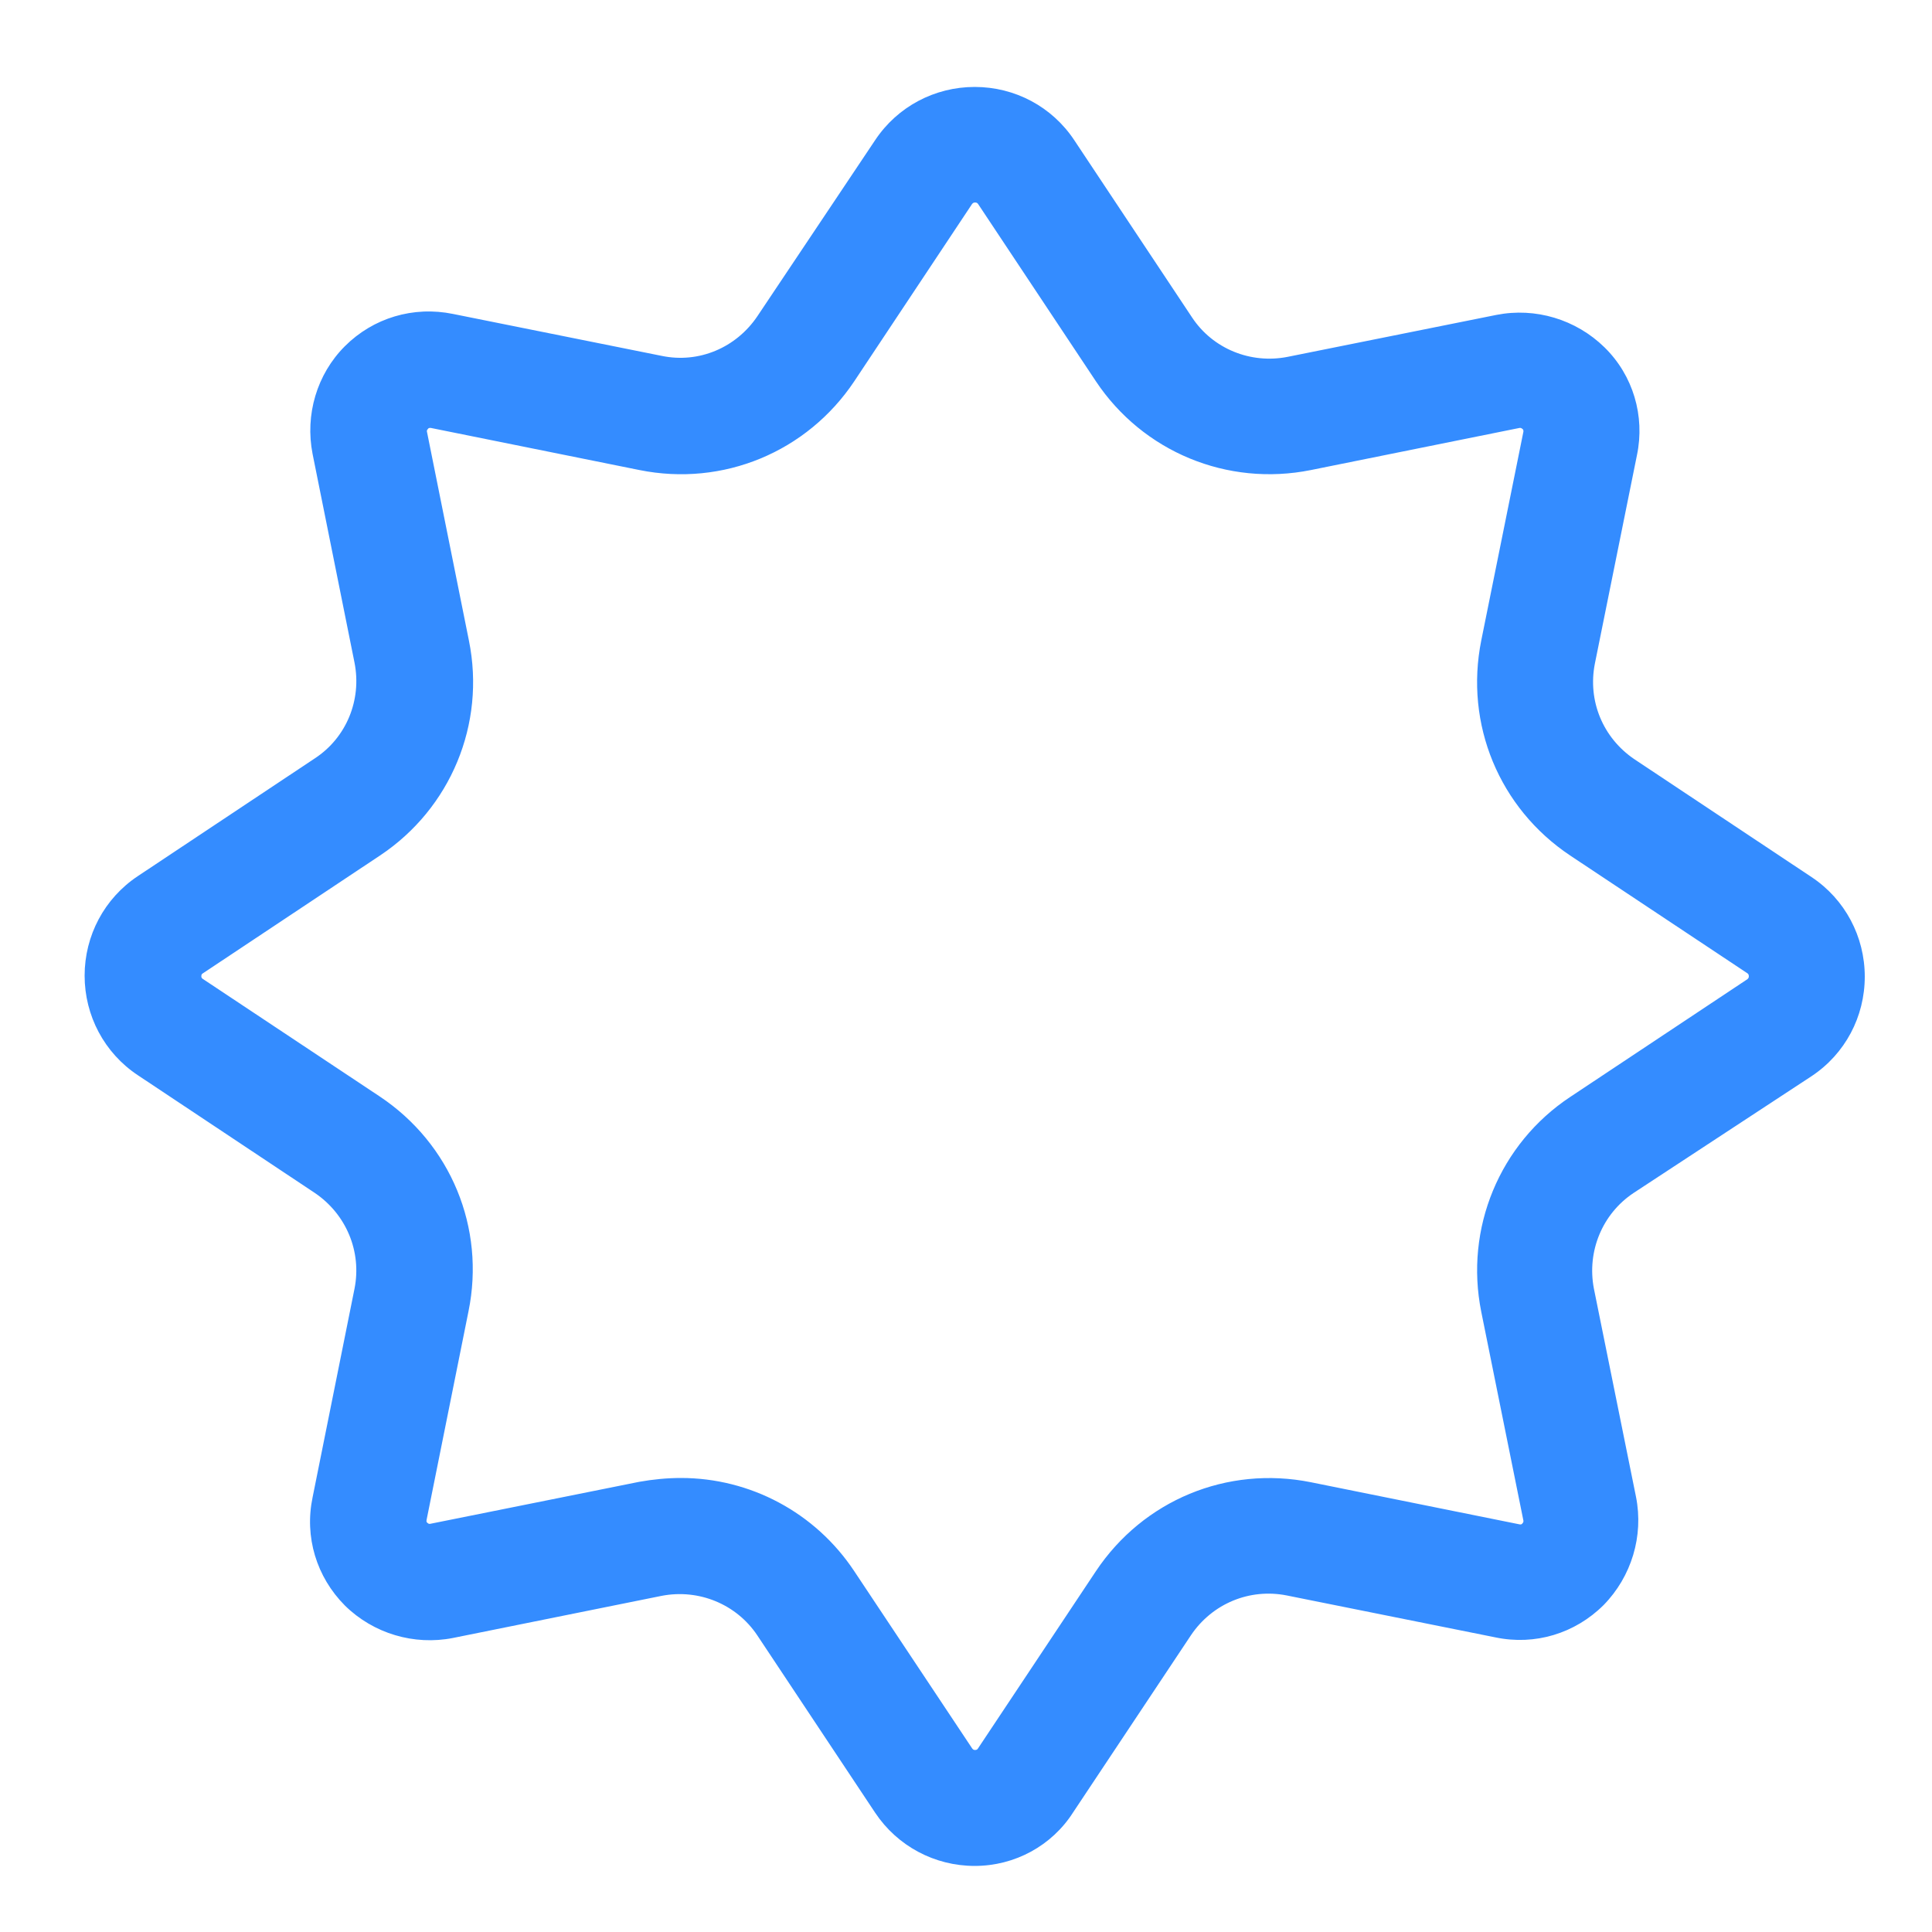 ﻿<?xml version="1.0" encoding="utf-8"?>
<svg version="1.1" xmlns:xlink="http://www.w3.org/1999/xlink" width="10px" height="10px" xmlns="http://www.w3.org/2000/svg">
  <defs>
    <pattern id="BGPattern" patternUnits="userSpaceOnUse" alignment="0 0" imageRepeat="None" />
    <mask fill="white" id="Clip6390">
      <path d="M 5.555 9.38  C 5.445 9.553  5.253 9.658  5.045 9.658  C 4.837 9.658  4.645 9.555  4.53 9.383  L 3.92 8.465  C 3.812 8.303  3.617 8.223  3.425 8.26  L 2.345 8.478  C 2.143 8.518  1.932 8.455  1.785 8.31  C 1.638 8.162  1.575 7.955  1.618 7.75  L 1.835 6.67  C 1.873 6.478  1.792 6.285  1.63 6.175  L 0.713 5.565  C 0.54 5.45  0.438 5.257  0.438 5.05  C 0.438 4.843  0.54 4.65  0.713 4.535  L 1.63 3.925  C 1.793 3.818  1.873 3.623  1.835 3.43  L 1.618 2.35  C 1.578 2.147  1.64 1.937  1.785 1.792  C 1.932 1.645  2.14 1.583  2.345 1.625  L 3.425 1.842  C 3.617 1.882  3.81 1.8  3.92 1.637  L 4.53 0.725  C 4.645 0.552  4.838 0.45  5.045 0.45  C 5.253 0.45  5.445 0.552  5.56 0.725  L 6.17 1.643  C 6.277 1.805  6.473 1.885  6.665 1.847  L 7.745 1.63  C 7.947 1.59  8.157 1.653  8.305 1.798  C 8.453 1.943  8.515 2.153  8.473 2.355  L 8.255 3.435  C 8.217 3.628  8.297 3.82  8.46 3.93  L 9.377 4.54  C 9.55 4.655  9.652 4.848  9.652 5.055  C 9.652 5.263  9.55 5.455  9.377 5.57  L 8.455 6.175  C 8.293 6.283  8.213 6.478  8.25 6.67  L 8.468 7.748  C 8.508 7.95  8.445 8.16  8.3 8.308  C 8.152 8.455  7.945 8.518  7.74 8.475  L 6.66 8.258  C 6.468 8.22  6.275 8.3  6.165 8.463  L 5.555 9.38  Z M 3.308 7.67  C 3.38 7.657  3.453 7.65  3.525 7.65  C 3.882 7.65  4.22 7.828  4.422 8.133  L 5.032 9.05  C 5.035 9.053  5.037 9.058  5.047 9.058  C 5.057 9.058  5.06 9.053  5.062 9.05  L 5.672 8.133  C 5.917 7.765  6.352 7.585  6.785 7.672  L 7.865 7.89  C 7.867 7.89  7.875 7.893  7.88 7.885  C 7.887 7.878  7.885 7.873  7.885 7.87  L 7.667 6.79  C 7.58 6.358  7.762 5.92  8.127 5.678  L 9.045 5.068  C 9.047 5.065  9.052 5.063  9.052 5.053  C 9.052 5.043  9.047 5.04  9.045 5.038  L 8.127 4.428  C 7.76 4.183  7.58 3.748  7.667 3.315  L 7.885 2.235  C 7.885 2.233  7.887 2.225  7.88 2.22  C 7.872 2.213  7.867 2.215  7.865 2.215  L 6.785 2.433  C 6.352 2.52  5.915 2.338  5.672 1.973  L 5.062 1.055  C 5.06 1.053  5.057 1.048  5.047 1.048  C 5.037 1.048  5.035 1.053  5.032 1.055  L 4.422 1.973  C 4.177 2.34  3.742 2.52  3.31 2.433  L 2.23 2.215  C 2.227 2.215  2.22 2.213  2.215 2.22  C 2.207 2.228  2.21 2.233  2.21 2.235  L 2.427 3.315  C 2.515 3.748  2.332 4.185  1.967 4.428  L 1.05 5.038  C 1.047 5.04  1.042 5.042  1.042 5.053  C 1.042 5.062  1.047 5.065  1.05 5.067  L 1.965 5.675  C 2.333 5.92  2.513 6.355  2.425 6.787  L 2.208 7.867  C 2.208 7.87  2.205 7.877  2.212 7.882  C 2.22 7.89  2.225 7.887  2.228 7.887  L 3.308 7.67  Z " fill-rule="evenodd" />
    </mask>
  </defs>
  <g transform="matrix(1 0 0 1 -1078 -196 )">
    <path d="M 5.555 9.38  C 5.445 9.553  5.253 9.658  5.045 9.658  C 4.837 9.658  4.645 9.555  4.53 9.383  L 3.92 8.465  C 3.812 8.303  3.617 8.223  3.425 8.26  L 2.345 8.478  C 2.143 8.518  1.932 8.455  1.785 8.31  C 1.638 8.162  1.575 7.955  1.618 7.75  L 1.835 6.67  C 1.873 6.478  1.792 6.285  1.63 6.175  L 0.713 5.565  C 0.54 5.45  0.438 5.257  0.438 5.05  C 0.438 4.843  0.54 4.65  0.713 4.535  L 1.63 3.925  C 1.793 3.818  1.873 3.623  1.835 3.43  L 1.618 2.35  C 1.578 2.147  1.64 1.937  1.785 1.792  C 1.932 1.645  2.14 1.583  2.345 1.625  L 3.425 1.842  C 3.617 1.882  3.81 1.8  3.92 1.637  L 4.53 0.725  C 4.645 0.552  4.838 0.45  5.045 0.45  C 5.253 0.45  5.445 0.552  5.56 0.725  L 6.17 1.643  C 6.277 1.805  6.473 1.885  6.665 1.847  L 7.745 1.63  C 7.947 1.59  8.157 1.653  8.305 1.798  C 8.453 1.943  8.515 2.153  8.473 2.355  L 8.255 3.435  C 8.217 3.628  8.297 3.82  8.46 3.93  L 9.377 4.54  C 9.55 4.655  9.652 4.848  9.652 5.055  C 9.652 5.263  9.55 5.455  9.377 5.57  L 8.455 6.175  C 8.293 6.283  8.213 6.478  8.25 6.67  L 8.468 7.748  C 8.508 7.95  8.445 8.16  8.3 8.308  C 8.152 8.455  7.945 8.518  7.74 8.475  L 6.66 8.258  C 6.468 8.22  6.275 8.3  6.165 8.463  L 5.555 9.38  Z M 3.308 7.67  C 3.38 7.657  3.453 7.65  3.525 7.65  C 3.882 7.65  4.22 7.828  4.422 8.133  L 5.032 9.05  C 5.035 9.053  5.037 9.058  5.047 9.058  C 5.057 9.058  5.06 9.053  5.062 9.05  L 5.672 8.133  C 5.917 7.765  6.352 7.585  6.785 7.672  L 7.865 7.89  C 7.867 7.89  7.875 7.893  7.88 7.885  C 7.887 7.878  7.885 7.873  7.885 7.87  L 7.667 6.79  C 7.58 6.358  7.762 5.92  8.127 5.678  L 9.045 5.068  C 9.047 5.065  9.052 5.063  9.052 5.053  C 9.052 5.043  9.047 5.04  9.045 5.038  L 8.127 4.428  C 7.76 4.183  7.58 3.748  7.667 3.315  L 7.885 2.235  C 7.885 2.233  7.887 2.225  7.88 2.22  C 7.872 2.213  7.867 2.215  7.865 2.215  L 6.785 2.433  C 6.352 2.52  5.915 2.338  5.672 1.973  L 5.062 1.055  C 5.06 1.053  5.057 1.048  5.047 1.048  C 5.037 1.048  5.035 1.053  5.032 1.055  L 4.422 1.973  C 4.177 2.34  3.742 2.52  3.31 2.433  L 2.23 2.215  C 2.227 2.215  2.22 2.213  2.215 2.22  C 2.207 2.228  2.21 2.233  2.21 2.235  L 2.427 3.315  C 2.515 3.748  2.332 4.185  1.967 4.428  L 1.05 5.038  C 1.047 5.04  1.042 5.042  1.042 5.053  C 1.042 5.062  1.047 5.065  1.05 5.067  L 1.965 5.675  C 2.333 5.92  2.513 6.355  2.425 6.787  L 2.208 7.867  C 2.208 7.87  2.205 7.877  2.212 7.882  C 2.22 7.89  2.225 7.887  2.228 7.887  L 3.308 7.67  Z " fill-rule="nonzero" fill="rgba(52, 140, 255, 1)" stroke="none" transform="matrix(1 0 0 1 1078 196 )" class="fill" />
    <path d="M 5.555 9.38  C 5.445 9.553  5.253 9.658  5.045 9.658  C 4.837 9.658  4.645 9.555  4.53 9.383  L 3.92 8.465  C 3.812 8.303  3.617 8.223  3.425 8.26  L 2.345 8.478  C 2.143 8.518  1.932 8.455  1.785 8.31  C 1.638 8.162  1.575 7.955  1.618 7.75  L 1.835 6.67  C 1.873 6.478  1.792 6.285  1.63 6.175  L 0.713 5.565  C 0.54 5.45  0.438 5.257  0.438 5.05  C 0.438 4.843  0.54 4.65  0.713 4.535  L 1.63 3.925  C 1.793 3.818  1.873 3.623  1.835 3.43  L 1.618 2.35  C 1.578 2.147  1.64 1.937  1.785 1.792  C 1.932 1.645  2.14 1.583  2.345 1.625  L 3.425 1.842  C 3.617 1.882  3.81 1.8  3.92 1.637  L 4.53 0.725  C 4.645 0.552  4.838 0.45  5.045 0.45  C 5.253 0.45  5.445 0.552  5.56 0.725  L 6.17 1.643  C 6.277 1.805  6.473 1.885  6.665 1.847  L 7.745 1.63  C 7.947 1.59  8.157 1.653  8.305 1.798  C 8.453 1.943  8.515 2.153  8.473 2.355  L 8.255 3.435  C 8.217 3.628  8.297 3.82  8.46 3.93  L 9.377 4.54  C 9.55 4.655  9.652 4.848  9.652 5.055  C 9.652 5.263  9.55 5.455  9.377 5.57  L 8.455 6.175  C 8.293 6.283  8.213 6.478  8.25 6.67  L 8.468 7.748  C 8.508 7.95  8.445 8.16  8.3 8.308  C 8.152 8.455  7.945 8.518  7.74 8.475  L 6.66 8.258  C 6.468 8.22  6.275 8.3  6.165 8.463  L 5.555 9.38  Z " stroke-width="0" stroke-dasharray="0" stroke="rgba(255, 255, 255, 0)" fill="none" transform="matrix(1 0 0 1 1078 196 )" class="stroke" mask="url(#Clip6390)" />
    <path d="M 3.308 7.67  C 3.38 7.657  3.453 7.65  3.525 7.65  C 3.882 7.65  4.22 7.828  4.422 8.133  L 5.032 9.05  C 5.035 9.053  5.037 9.058  5.047 9.058  C 5.057 9.058  5.06 9.053  5.062 9.05  L 5.672 8.133  C 5.917 7.765  6.352 7.585  6.785 7.672  L 7.865 7.89  C 7.867 7.89  7.875 7.893  7.88 7.885  C 7.887 7.878  7.885 7.873  7.885 7.87  L 7.667 6.79  C 7.58 6.358  7.762 5.92  8.127 5.678  L 9.045 5.068  C 9.047 5.065  9.052 5.063  9.052 5.053  C 9.052 5.043  9.047 5.04  9.045 5.038  L 8.127 4.428  C 7.76 4.183  7.58 3.748  7.667 3.315  L 7.885 2.235  C 7.885 2.233  7.887 2.225  7.88 2.22  C 7.872 2.213  7.867 2.215  7.865 2.215  L 6.785 2.433  C 6.352 2.52  5.915 2.338  5.672 1.973  L 5.062 1.055  C 5.06 1.053  5.057 1.048  5.047 1.048  C 5.037 1.048  5.035 1.053  5.032 1.055  L 4.422 1.973  C 4.177 2.34  3.742 2.52  3.31 2.433  L 2.23 2.215  C 2.227 2.215  2.22 2.213  2.215 2.22  C 2.207 2.228  2.21 2.233  2.21 2.235  L 2.427 3.315  C 2.515 3.748  2.332 4.185  1.967 4.428  L 1.05 5.038  C 1.047 5.04  1.042 5.042  1.042 5.053  C 1.042 5.062  1.047 5.065  1.05 5.067  L 1.965 5.675  C 2.333 5.92  2.513 6.355  2.425 6.787  L 2.208 7.867  C 2.208 7.87  2.205 7.877  2.212 7.882  C 2.22 7.89  2.225 7.887  2.228 7.887  L 3.308 7.67  Z " stroke-width="0" stroke-dasharray="0" stroke="rgba(255, 255, 255, 0)" fill="none" transform="matrix(1 0 0 1 1078 196 )" class="stroke" mask="url(#Clip6390)" />
  </g>
</svg>